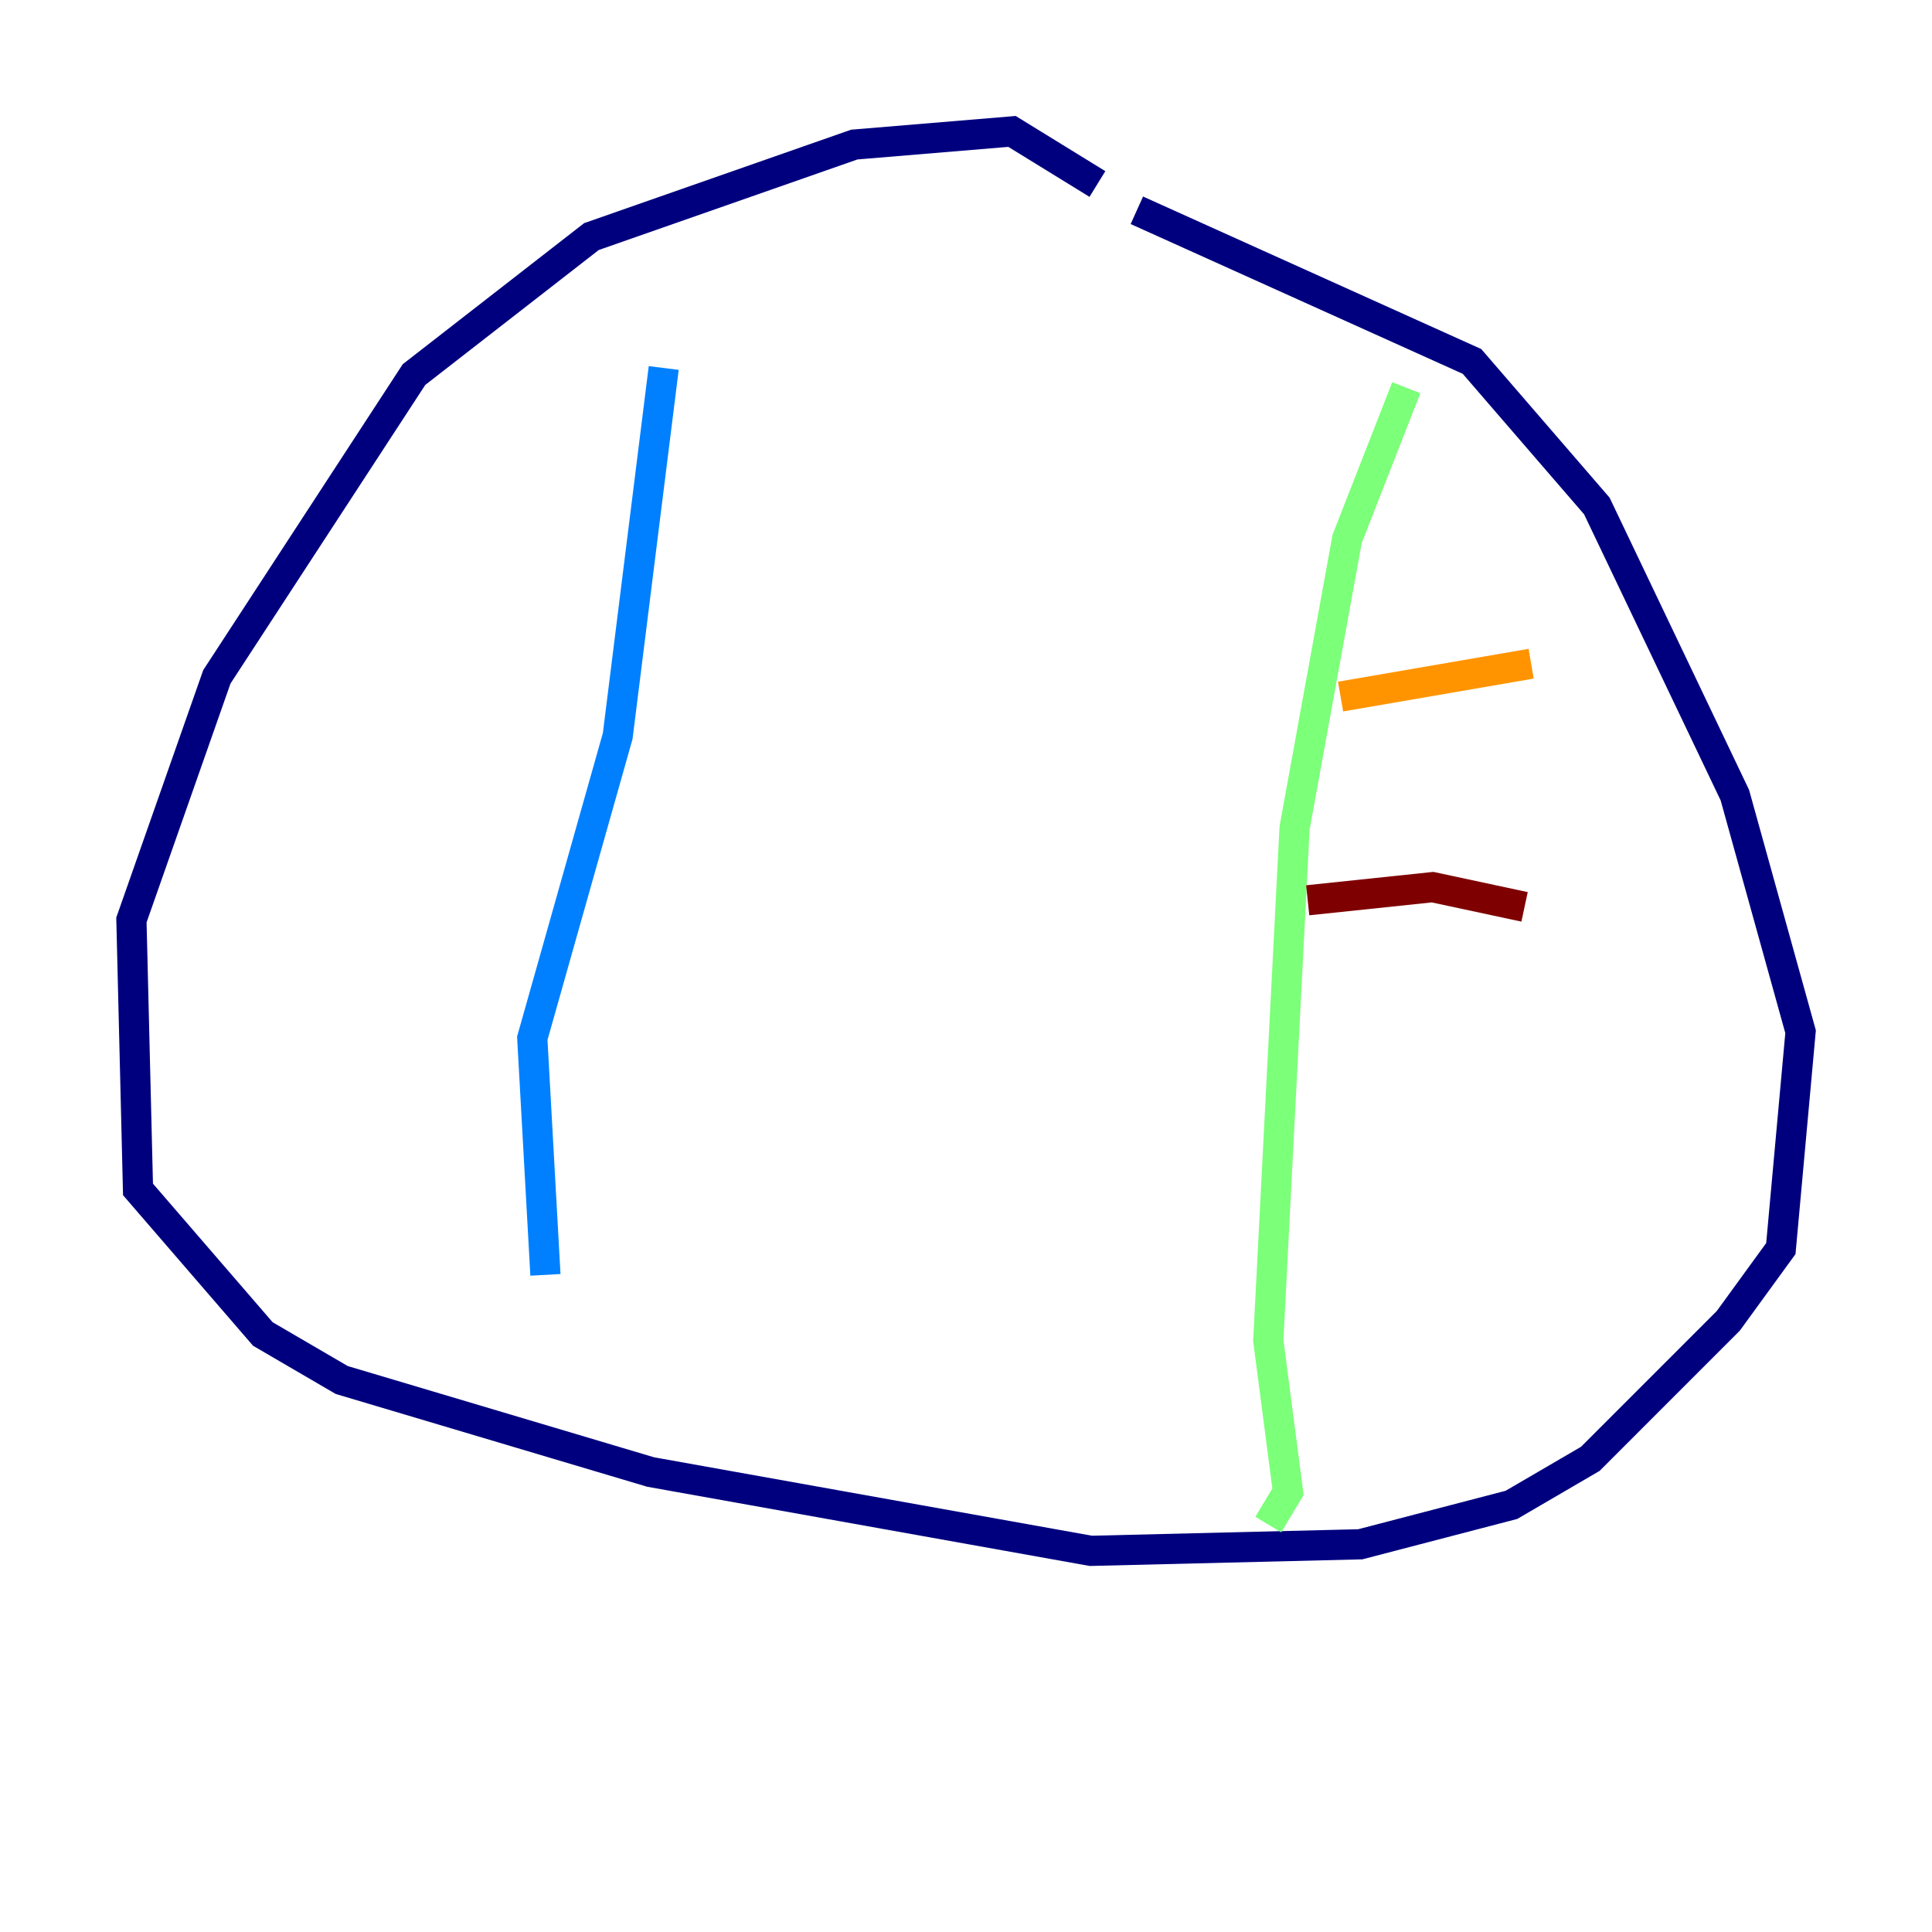 <?xml version="1.0" encoding="utf-8" ?>
<svg baseProfile="tiny" height="128" version="1.2" viewBox="0,0,128,128" width="128" xmlns="http://www.w3.org/2000/svg" xmlns:ev="http://www.w3.org/2001/xml-events" xmlns:xlink="http://www.w3.org/1999/xlink"><defs /><polyline fill="none" points="72.707,12.191 67.048,8.707 56.599,9.578 39.184,15.674 27.429,24.816 14.367,44.843 8.707,60.952 9.143,78.803 17.415,88.381 22.64,91.429 43.102,97.524 72.272,102.748 90.122,102.313 100.136,99.701 105.361,96.653 114.503,87.51 117.986,82.721 119.293,68.354 114.939,52.68 105.796,33.524 97.524,23.946 75.32,13.932" stroke="#00007f" stroke-width="2" /><polyline fill="none" points="43.973,24.381 40.925,48.762 35.265,68.789 36.136,84.463" stroke="#0080ff" stroke-width="2" /><polyline fill="none" points="93.17,25.687 89.252,35.701 85.769,54.857 84.027,88.816 85.333,98.83 84.027,101.007" stroke="#7cff79" stroke-width="2" /><polyline fill="none" points="88.816,46.15 101.442,43.973" stroke="#ff9400" stroke-width="2" /><polyline fill="none" points="86.639,59.646 94.912,58.776 101.007,60.082" stroke="#7f0000" stroke-width="2" /></svg>
